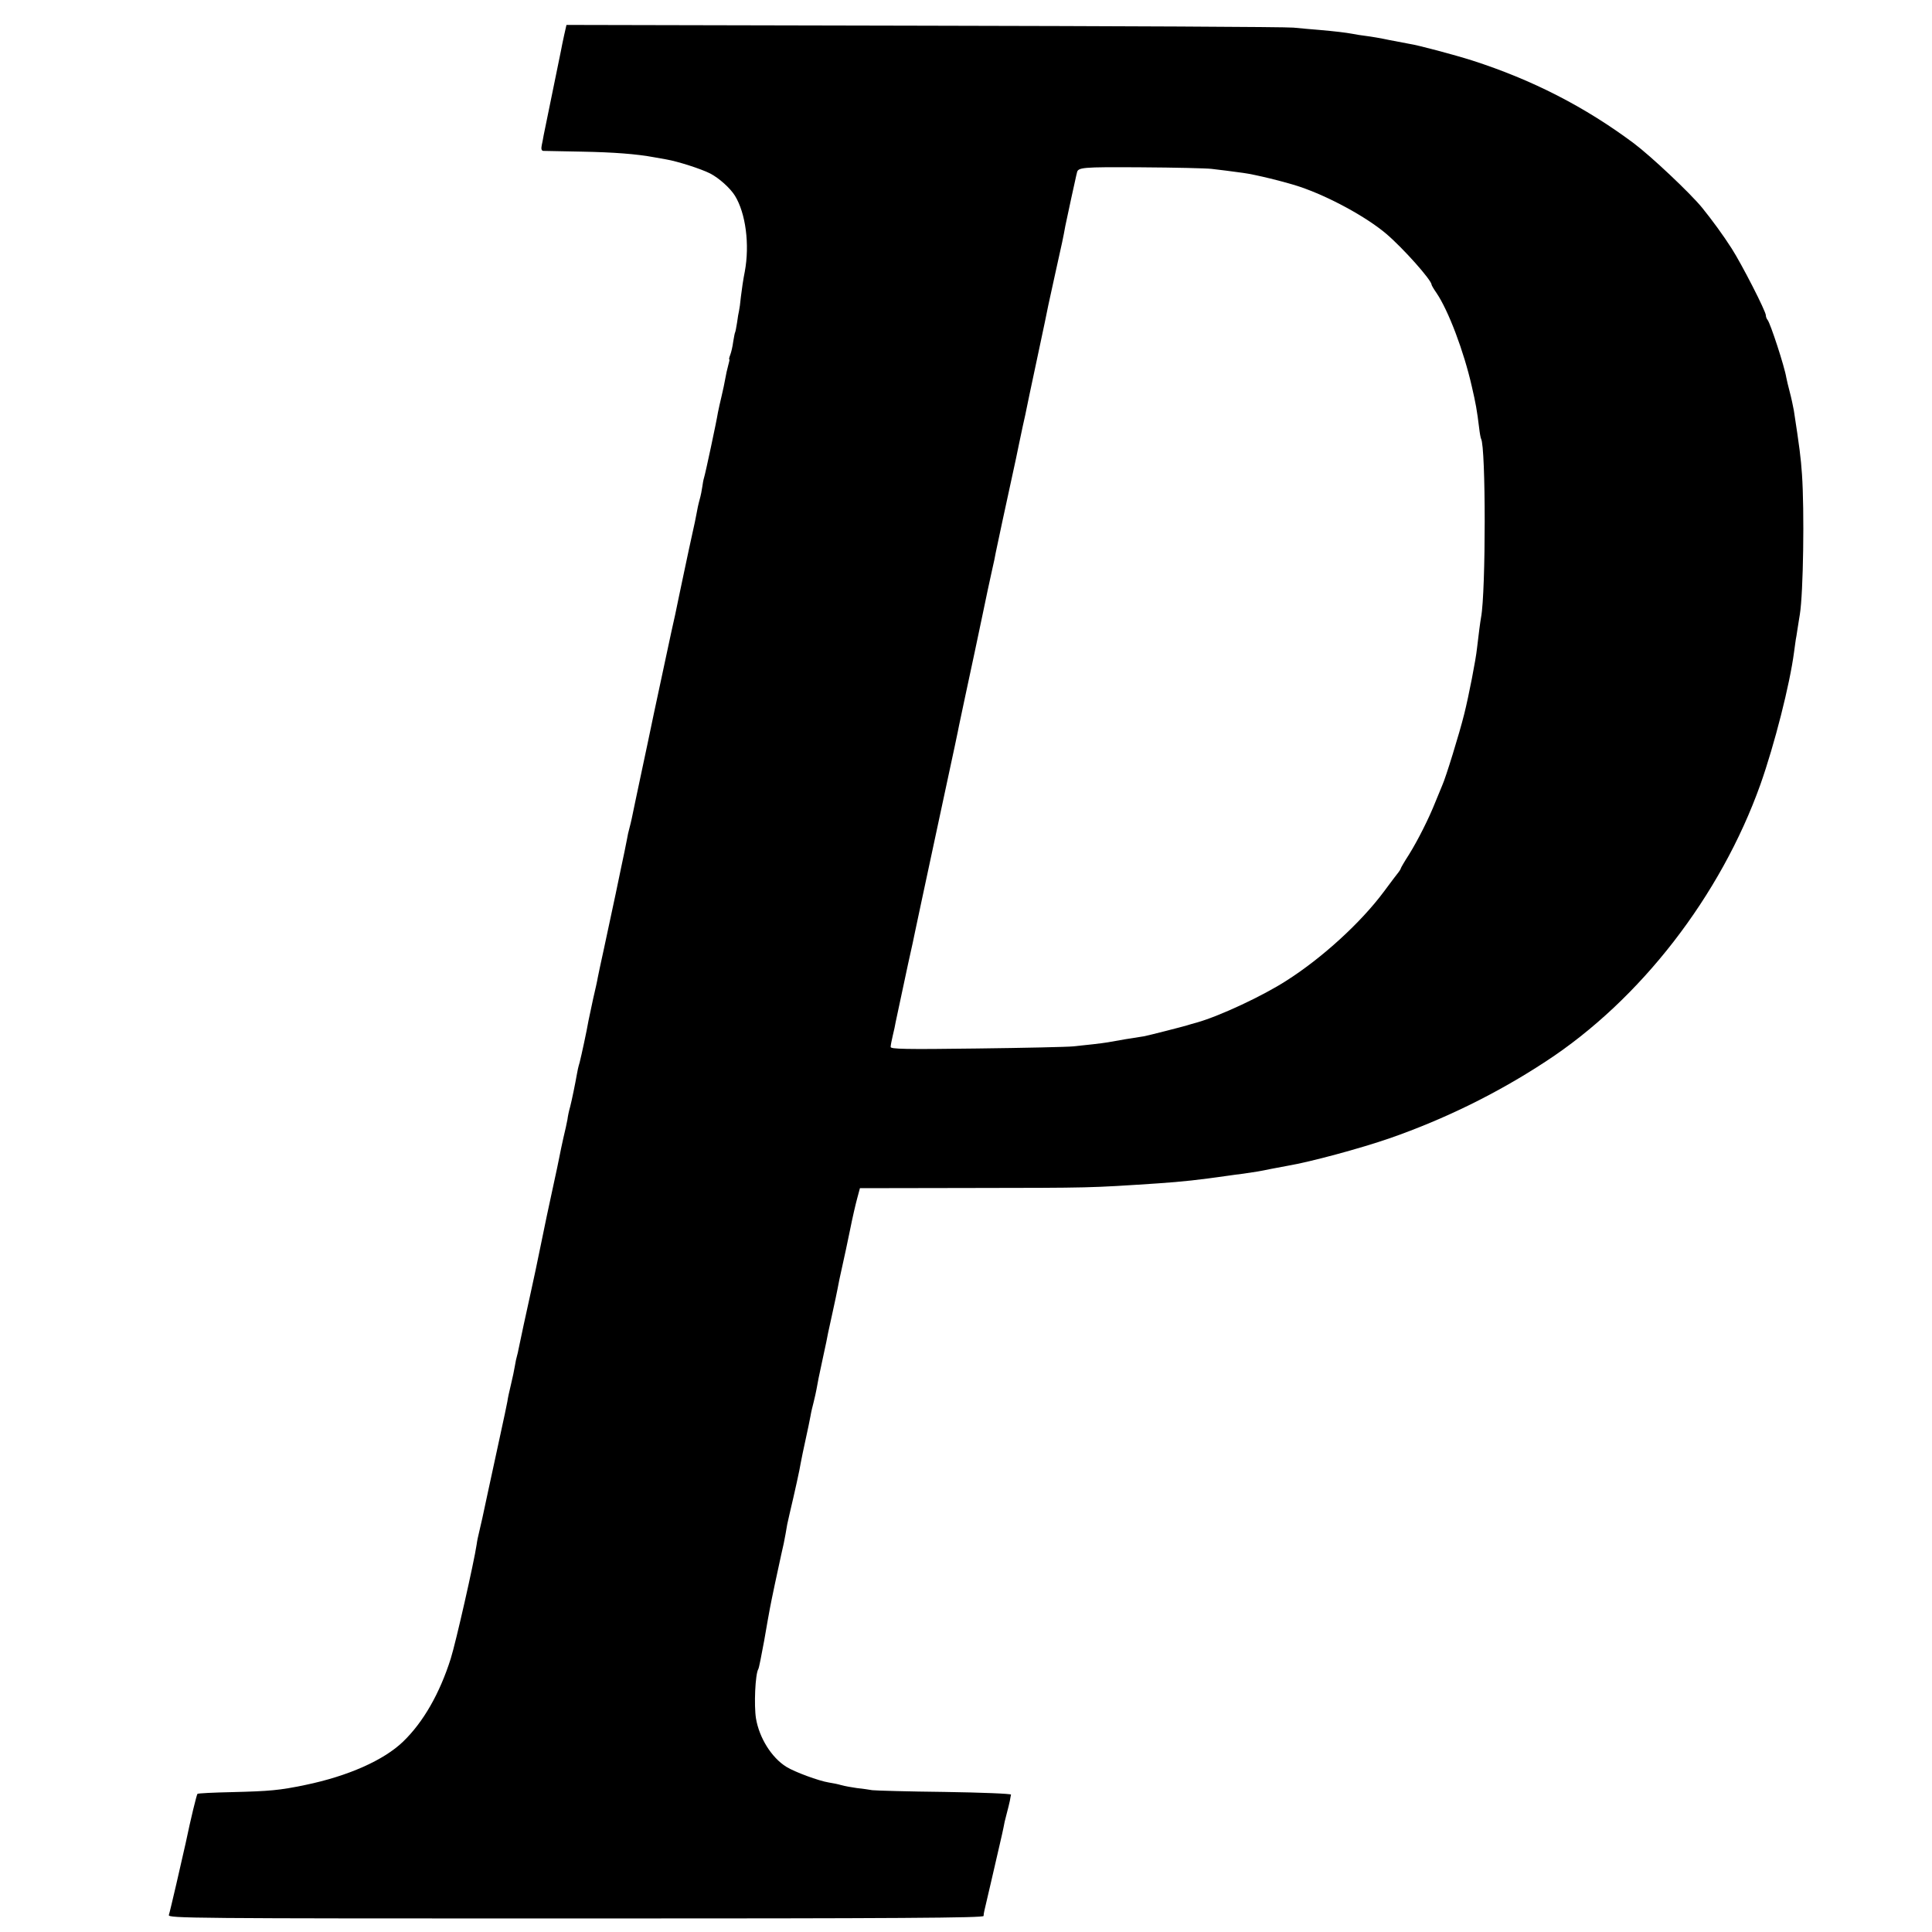 <?xml version="1.0" standalone="no"?>
<!DOCTYPE svg PUBLIC "-//W3C//DTD SVG 20010904//EN"
 "http://www.w3.org/TR/2001/REC-SVG-20010904/DTD/svg10.dtd">
<svg version="1.0" xmlns="http://www.w3.org/2000/svg"
 width="1000pt" height="1000pt" viewBox="0 0 1000 1000"
 preserveAspectRatio="xMidYMid meet">
<g transform="translate(0,1000) scale(0.1,-0.1)"
fill="#000000" stroke="none">
<path d="M2920 9818 c-6 -29 -14 -64 -16 -78 -3 -14 -23 -113 -45 -220 -22
-107 -42 -206 -45 -220 -2 -14 -7 -37 -10 -52 -4 -19 -1 -28 8 -29 7 0 99 -2
203 -4 161 -3 280 -12 371 -29 10 -2 39 -7 62 -11 59 -10 181 -49 228 -73 46
-24 103 -75 128 -115 56 -91 77 -253 51 -393 -8 -38 -16 -96 -20 -129 -3 -33
-8 -67 -10 -75 -2 -8 -7 -35 -10 -60 -4 -24 -8 -47 -10 -50 -2 -3 -6 -25 -10
-49 -3 -24 -10 -54 -15 -67 -5 -13 -8 -24 -5 -24 2 0 -1 -15 -6 -32 -5 -18
-12 -49 -15 -68 -3 -19 -12 -60 -19 -90 -7 -30 -16 -68 -19 -85 -7 -45 -65
-317 -72 -338 -3 -9 -7 -31 -9 -47 -2 -16 -8 -46 -14 -67 -6 -21 -13 -54 -16
-73 -3 -19 -13 -64 -21 -100 -8 -36 -28 -128 -44 -205 -16 -77 -37 -174 -45
-215 -9 -41 -18 -82 -20 -90 -2 -8 -15 -71 -30 -140 -15 -69 -42 -197 -61
-285 -18 -88 -45 -214 -59 -280 -14 -66 -30 -142 -36 -170 -20 -96 -20 -99
-32 -145 -4 -14 -9 -36 -11 -50 -3 -14 -9 -45 -14 -70 -5 -25 -26 -121 -45
-215 -20 -93 -48 -224 -62 -290 -15 -66 -28 -131 -31 -145 -2 -14 -13 -63 -24
-110 -10 -47 -21 -98 -24 -113 -9 -53 -37 -182 -46 -217 -6 -19 -12 -46 -14
-60 -9 -51 -26 -134 -35 -169 -6 -20 -12 -49 -14 -66 -3 -16 -12 -59 -21 -95
-8 -36 -17 -78 -20 -95 -3 -16 -19 -93 -36 -170 -17 -77 -44 -205 -60 -285
-16 -80 -41 -197 -55 -260 -23 -102 -50 -230 -61 -283 -2 -10 -5 -26 -8 -35
-3 -9 -8 -33 -11 -52 -3 -19 -12 -62 -20 -95 -8 -33 -17 -73 -19 -90 -3 -16
-19 -93 -36 -170 -17 -77 -46 -214 -66 -305 -19 -91 -39 -181 -44 -200 -5 -19
-11 -48 -13 -65 -14 -93 -107 -504 -134 -590 -57 -180 -142 -329 -247 -430
-100 -96 -284 -178 -506 -224 -135 -28 -183 -32 -379 -37 -96 -2 -176 -6 -179
-9 -4 -4 -34 -125 -61 -255 -19 -86 -81 -355 -87 -372 -5 -17 100 -18 2105
-18 1682 0 2111 3 2112 13 0 6 2 19 4 27 2 8 18 76 35 150 17 74 37 162 45
195 8 33 16 71 19 85 2 14 9 45 16 70 7 25 14 56 17 69 2 13 5 28 6 32 1 5
-150 11 -343 14 -190 2 -358 7 -375 9 -16 3 -52 8 -80 11 -27 4 -63 10 -80 15
-16 5 -46 11 -66 14 -50 8 -176 54 -219 81 -77 48 -140 150 -157 250 -11 68
-4 230 12 256 3 3 16 69 30 145 13 77 27 153 30 169 7 39 42 204 59 280 8 33
18 80 22 105 9 54 7 44 21 105 27 114 53 232 58 265 3 19 15 73 25 120 10 47
22 101 25 120 3 19 11 53 17 75 5 22 12 50 14 63 7 40 12 66 34 167 12 55 24
111 26 125 3 14 14 63 24 110 10 47 22 100 25 118 3 19 14 71 24 115 10 45 29
132 41 192 12 61 29 134 37 163 l14 52 567 1 c640 1 613 0 977 24 128 9 204
17 365 40 14 2 48 7 75 10 69 10 82 12 145 25 30 6 69 13 85 16 118 20 377 90
530 143 283 99 553 231 806 397 490 320 905 857 1111 1434 73 207 152 517 174
685 4 33 9 62 9 65 1 3 5 28 9 55 4 28 10 61 12 75 18 112 24 535 11 725 -6
87 -13 141 -42 330 -4 22 -13 65 -21 95 -8 30 -16 64 -18 75 -9 57 -83 283
-97 299 -5 6 -9 16 -9 24 0 21 -125 265 -177 346 -44 69 -102 148 -153 211
-63 77 -265 267 -353 333 -253 189 -526 329 -837 429 -88 28 -282 80 -325 86
-16 3 -64 12 -105 20 -41 9 -95 18 -120 21 -25 3 -56 8 -70 11 -32 6 -89 13
-170 20 -36 3 -96 8 -135 12 -38 4 -901 8 -1917 10 l-1846 4 -12 -53z m3350
-692 c43 -5 101 -12 165 -21 61 -8 216 -46 291 -71 152 -51 345 -156 449 -244
87 -74 235 -240 235 -264 0 -3 11 -22 25 -42 62 -91 142 -303 183 -484 20 -86
27 -124 38 -215 3 -27 8 -53 10 -56 25 -42 25 -791 0 -924 -4 -21 -13 -90 -21
-160 -6 -59 -43 -248 -66 -340 -25 -101 -96 -331 -114 -370 -7 -16 -23 -55
-35 -85 -34 -86 -91 -199 -137 -273 -24 -37 -43 -70 -43 -73 0 -2 -5 -10 -10
-17 -6 -7 -40 -52 -77 -102 -119 -160 -318 -342 -503 -460 -124 -80 -345 -183
-463 -217 -23 -6 -46 -13 -52 -15 -23 -7 -202 -53 -225 -57 -14 -2 -56 -9 -95
-15 -38 -7 -80 -14 -91 -16 -29 -5 -117 -15 -179 -21 -27 -3 -251 -8 -497 -11
-376 -5 -448 -3 -448 8 0 8 5 34 11 59 6 25 13 56 15 70 6 30 23 109 64 300
18 80 34 154 36 166 2 12 52 243 110 515 107 497 111 518 118 554 3 16 54 254
81 380 2 11 20 94 39 185 19 91 41 197 50 235 9 39 18 81 20 95 6 31 58 272
86 400 12 52 27 127 35 165 8 39 17 79 19 90 3 11 19 85 35 165 17 80 40 188
51 240 22 102 38 180 46 220 3 14 19 86 35 160 38 170 42 189 53 250 3 14 17
79 31 145 15 66 27 125 29 130 5 29 22 31 333 29 175 -1 338 -5 363 -8z"/>
</g>
</svg>
